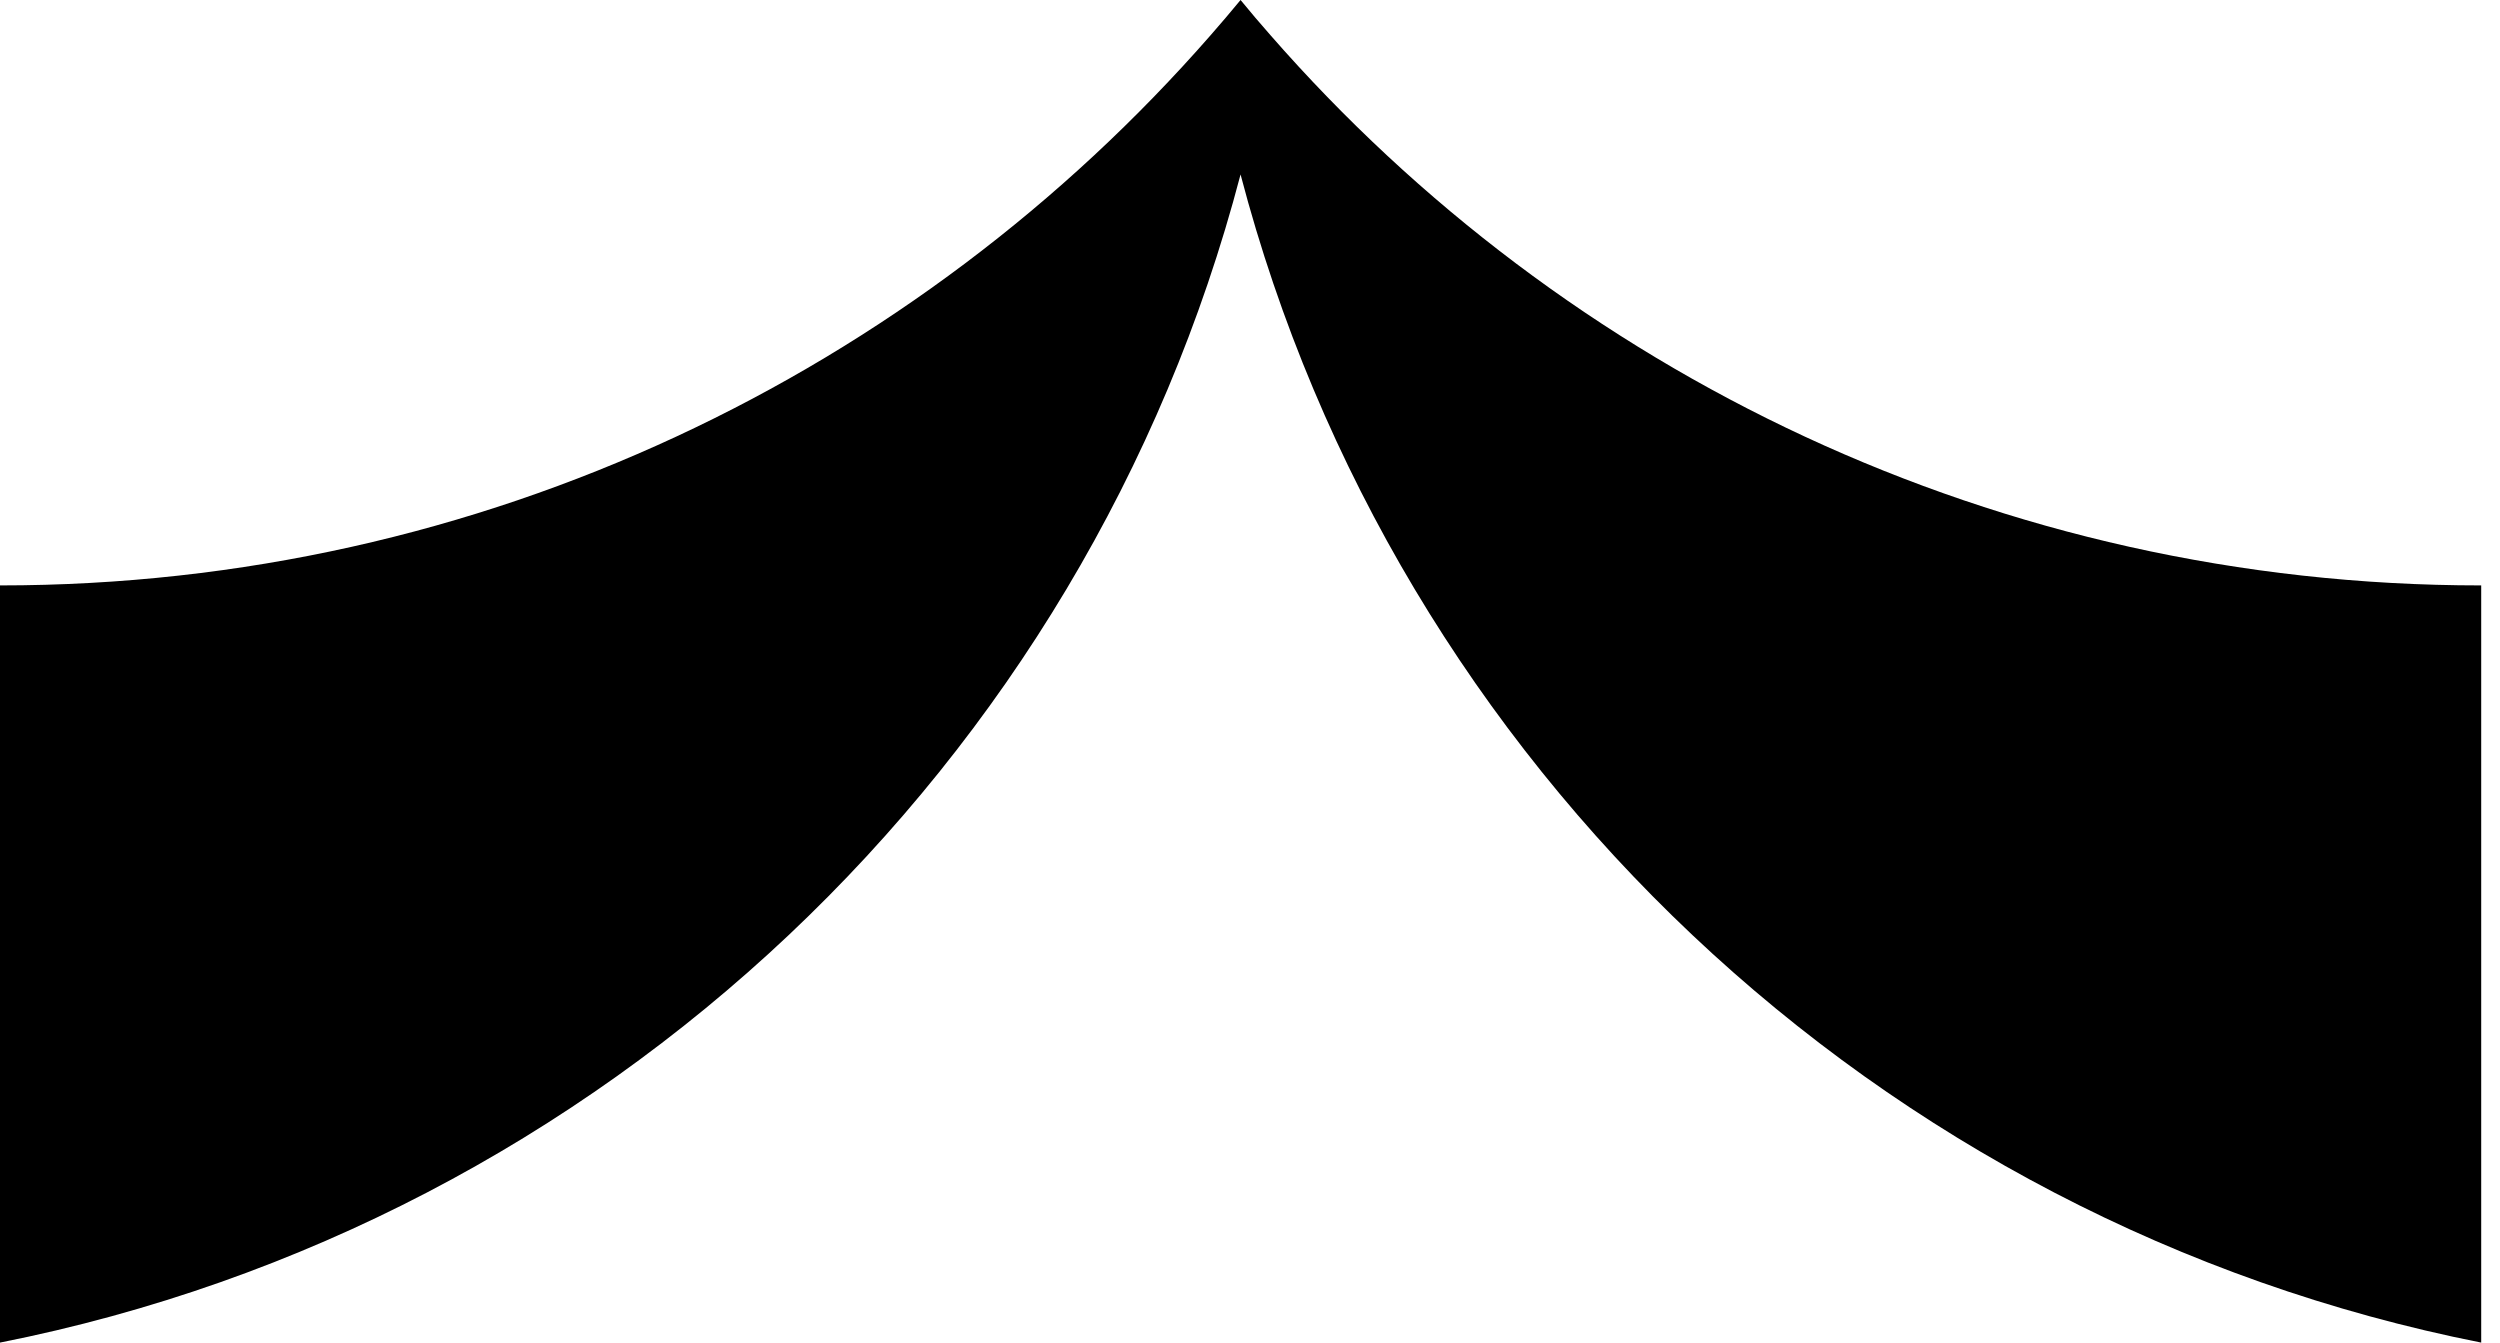 <svg width="54" height="29" viewBox="0 0 54 29" fill="none" xmlns="http://www.w3.org/2000/svg">
<path d="M53.594 12.645V29C40.551 26.415 30.136 16.522 26.796 3.768C23.456 16.523 13.043 26.413 0 29V12.645C10.431 12.645 19.785 8.044 26.149 0.761C26.369 0.51 26.584 0.257 26.796 0C27.006 0.257 27.222 0.51 27.443 0.761C33.805 8.045 43.163 12.645 53.593 12.645H53.594Z" fill="black"/>
</svg>
